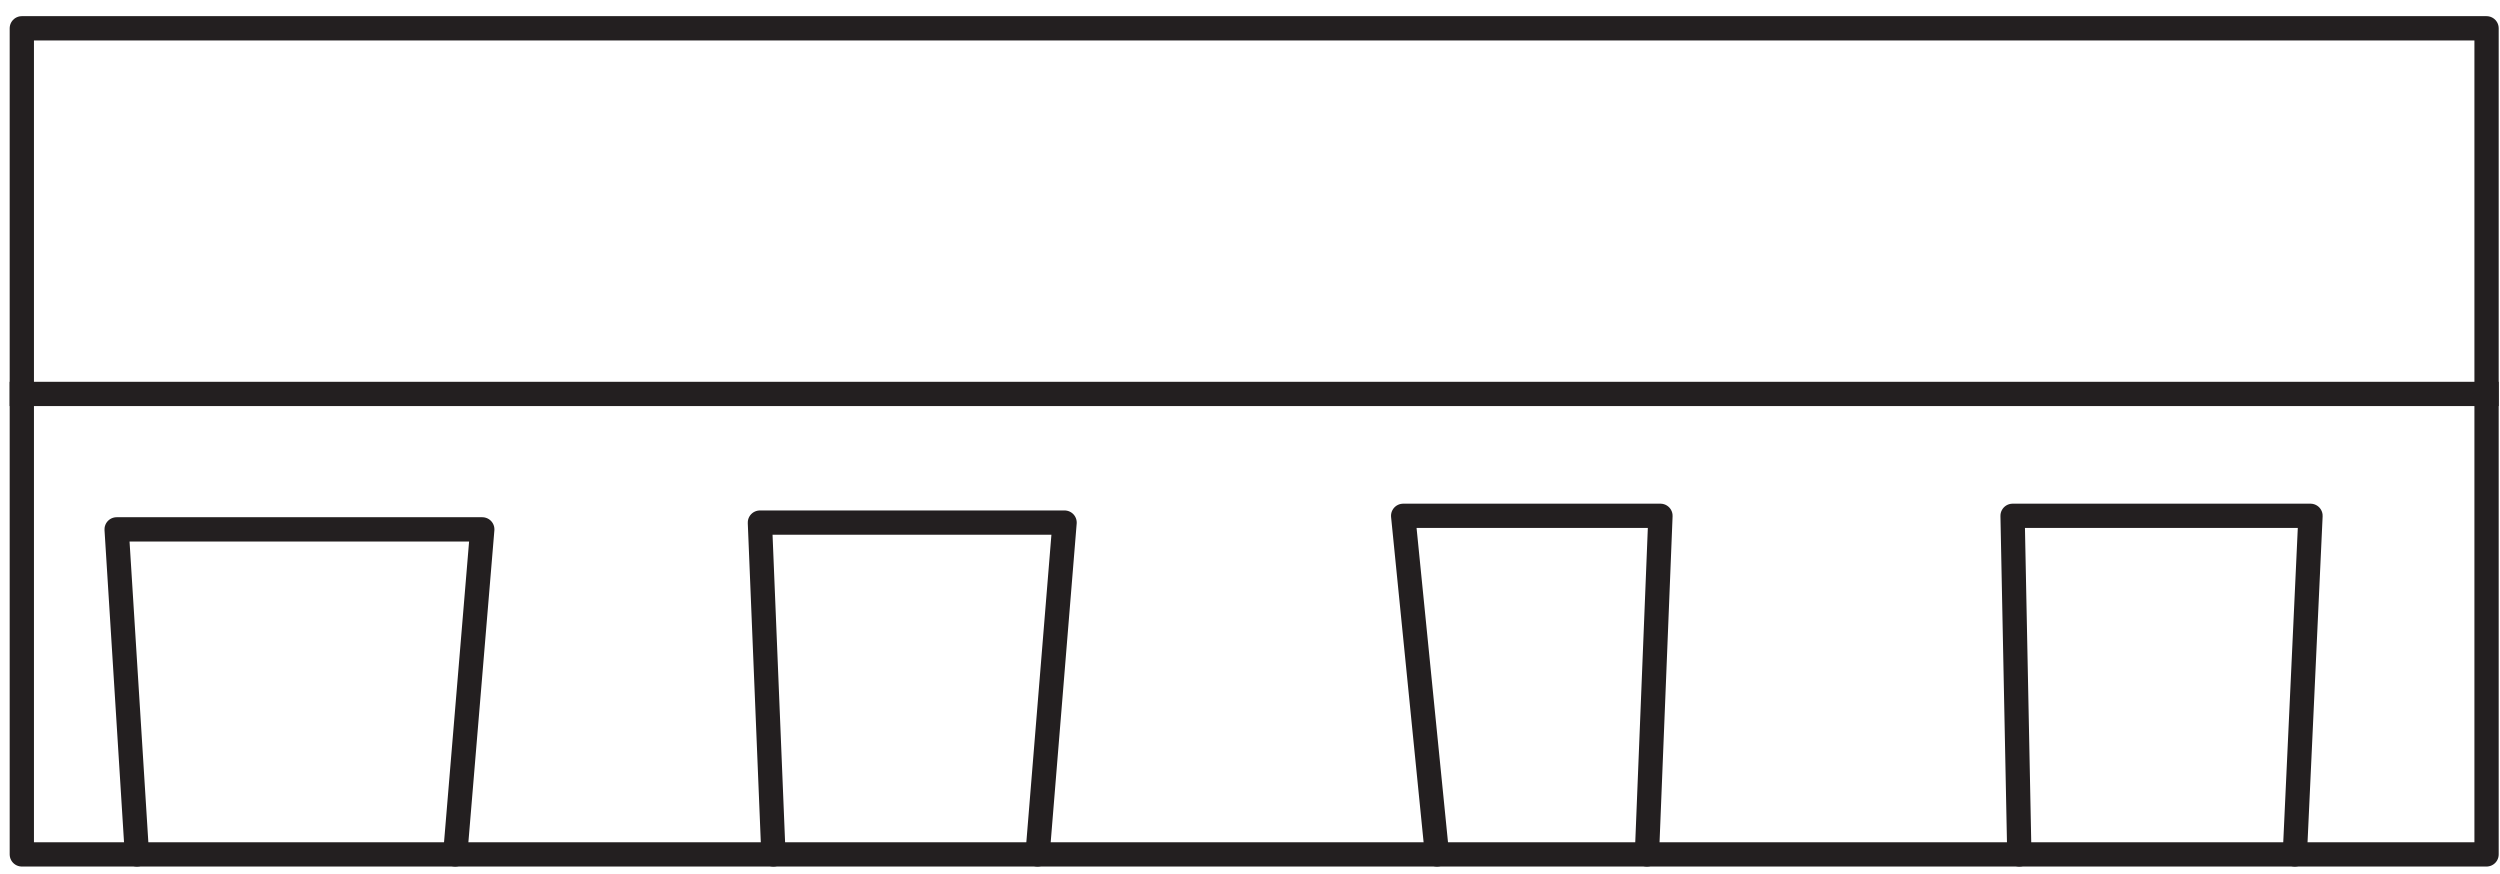 <svg width="103" height="36" viewBox="0 0 103 36" fill="none" xmlns="http://www.w3.org/2000/svg">
<path d="M102.446 35.201H0.899V30.775V1.166H102.446V35.201Z" stroke="#231F20" stroke-linecap="round" stroke-linejoin="round"/>
<path d="M5.642 35.201L4.805 21.81H19.87L18.754 35.201" stroke="#231F20" stroke-linecap="round" stroke-linejoin="round"/>
<path d="M31.866 35.201L31.308 21.531H43.861L42.746 35.201" stroke="#231F20" stroke-linecap="round" stroke-linejoin="round"/>
<path d="M59.205 35.201L57.81 21.252H68.411L67.853 35.201" stroke="#231F20" stroke-linecap="round" stroke-linejoin="round"/>
<path d="M83.197 35.201L82.918 21.252H95.193L94.547 35.201" stroke="#231F20" stroke-linecap="round" stroke-linejoin="round"/>
<path d="M0.899 16.23L102.446 16.23" stroke="#231F20" stroke-linecap="square" stroke-linejoin="round"/>
</svg>
